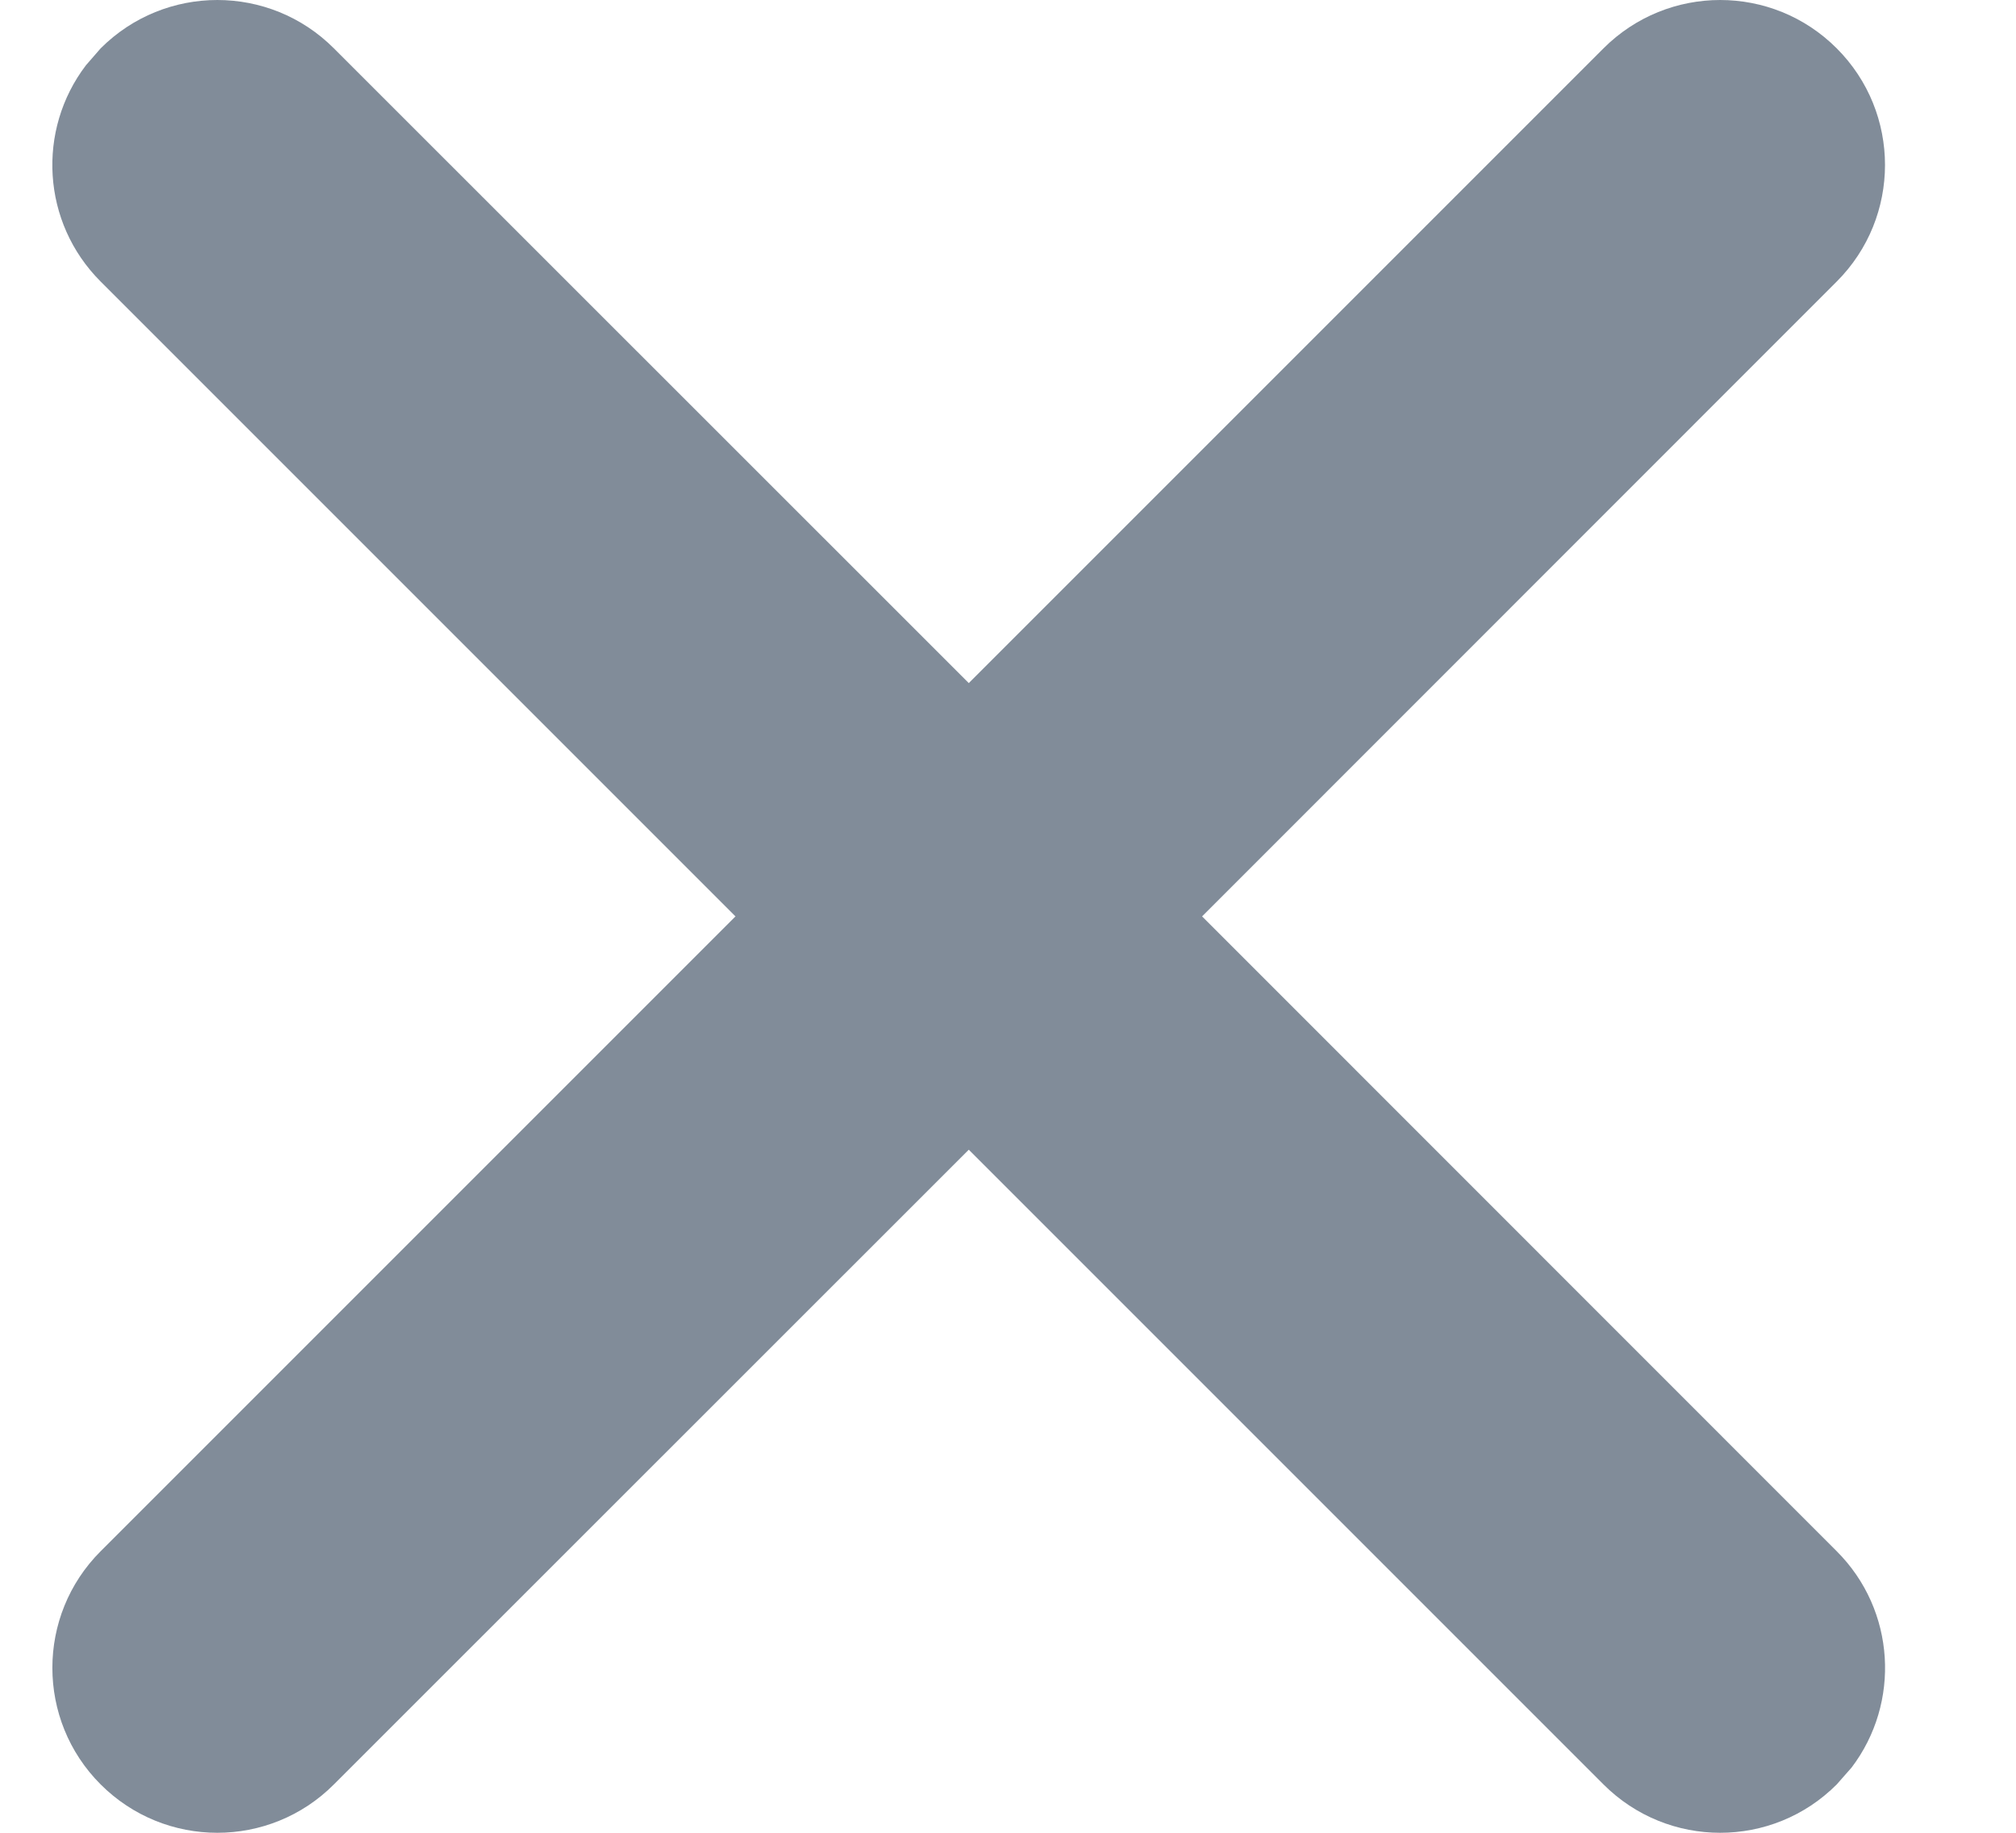 <svg width="11" height="10" viewBox="0 0 11 10" fill="none" xmlns="http://www.w3.org/2000/svg">
<path d="M10.022 0.264C10.373 0.615 10.373 1.185 10.022 1.536L6.559 5L10.022 8.464C10.344 8.786 10.371 9.291 10.103 9.644L10.022 9.736C9.671 10.088 9.101 10.088 8.749 9.736L5.286 6.273L1.822 9.736C1.471 10.088 0.901 10.088 0.549 9.736C0.198 9.385 0.198 8.815 0.549 8.464L4.013 5L0.549 1.536C0.227 1.214 0.2 0.709 0.469 0.356L0.549 0.264C0.901 -0.088 1.471 -0.088 1.822 0.264L5.286 3.727L8.749 0.264C9.101 -0.088 9.671 -0.088 10.022 0.264Z" fill="#818C99"/>
</svg>
